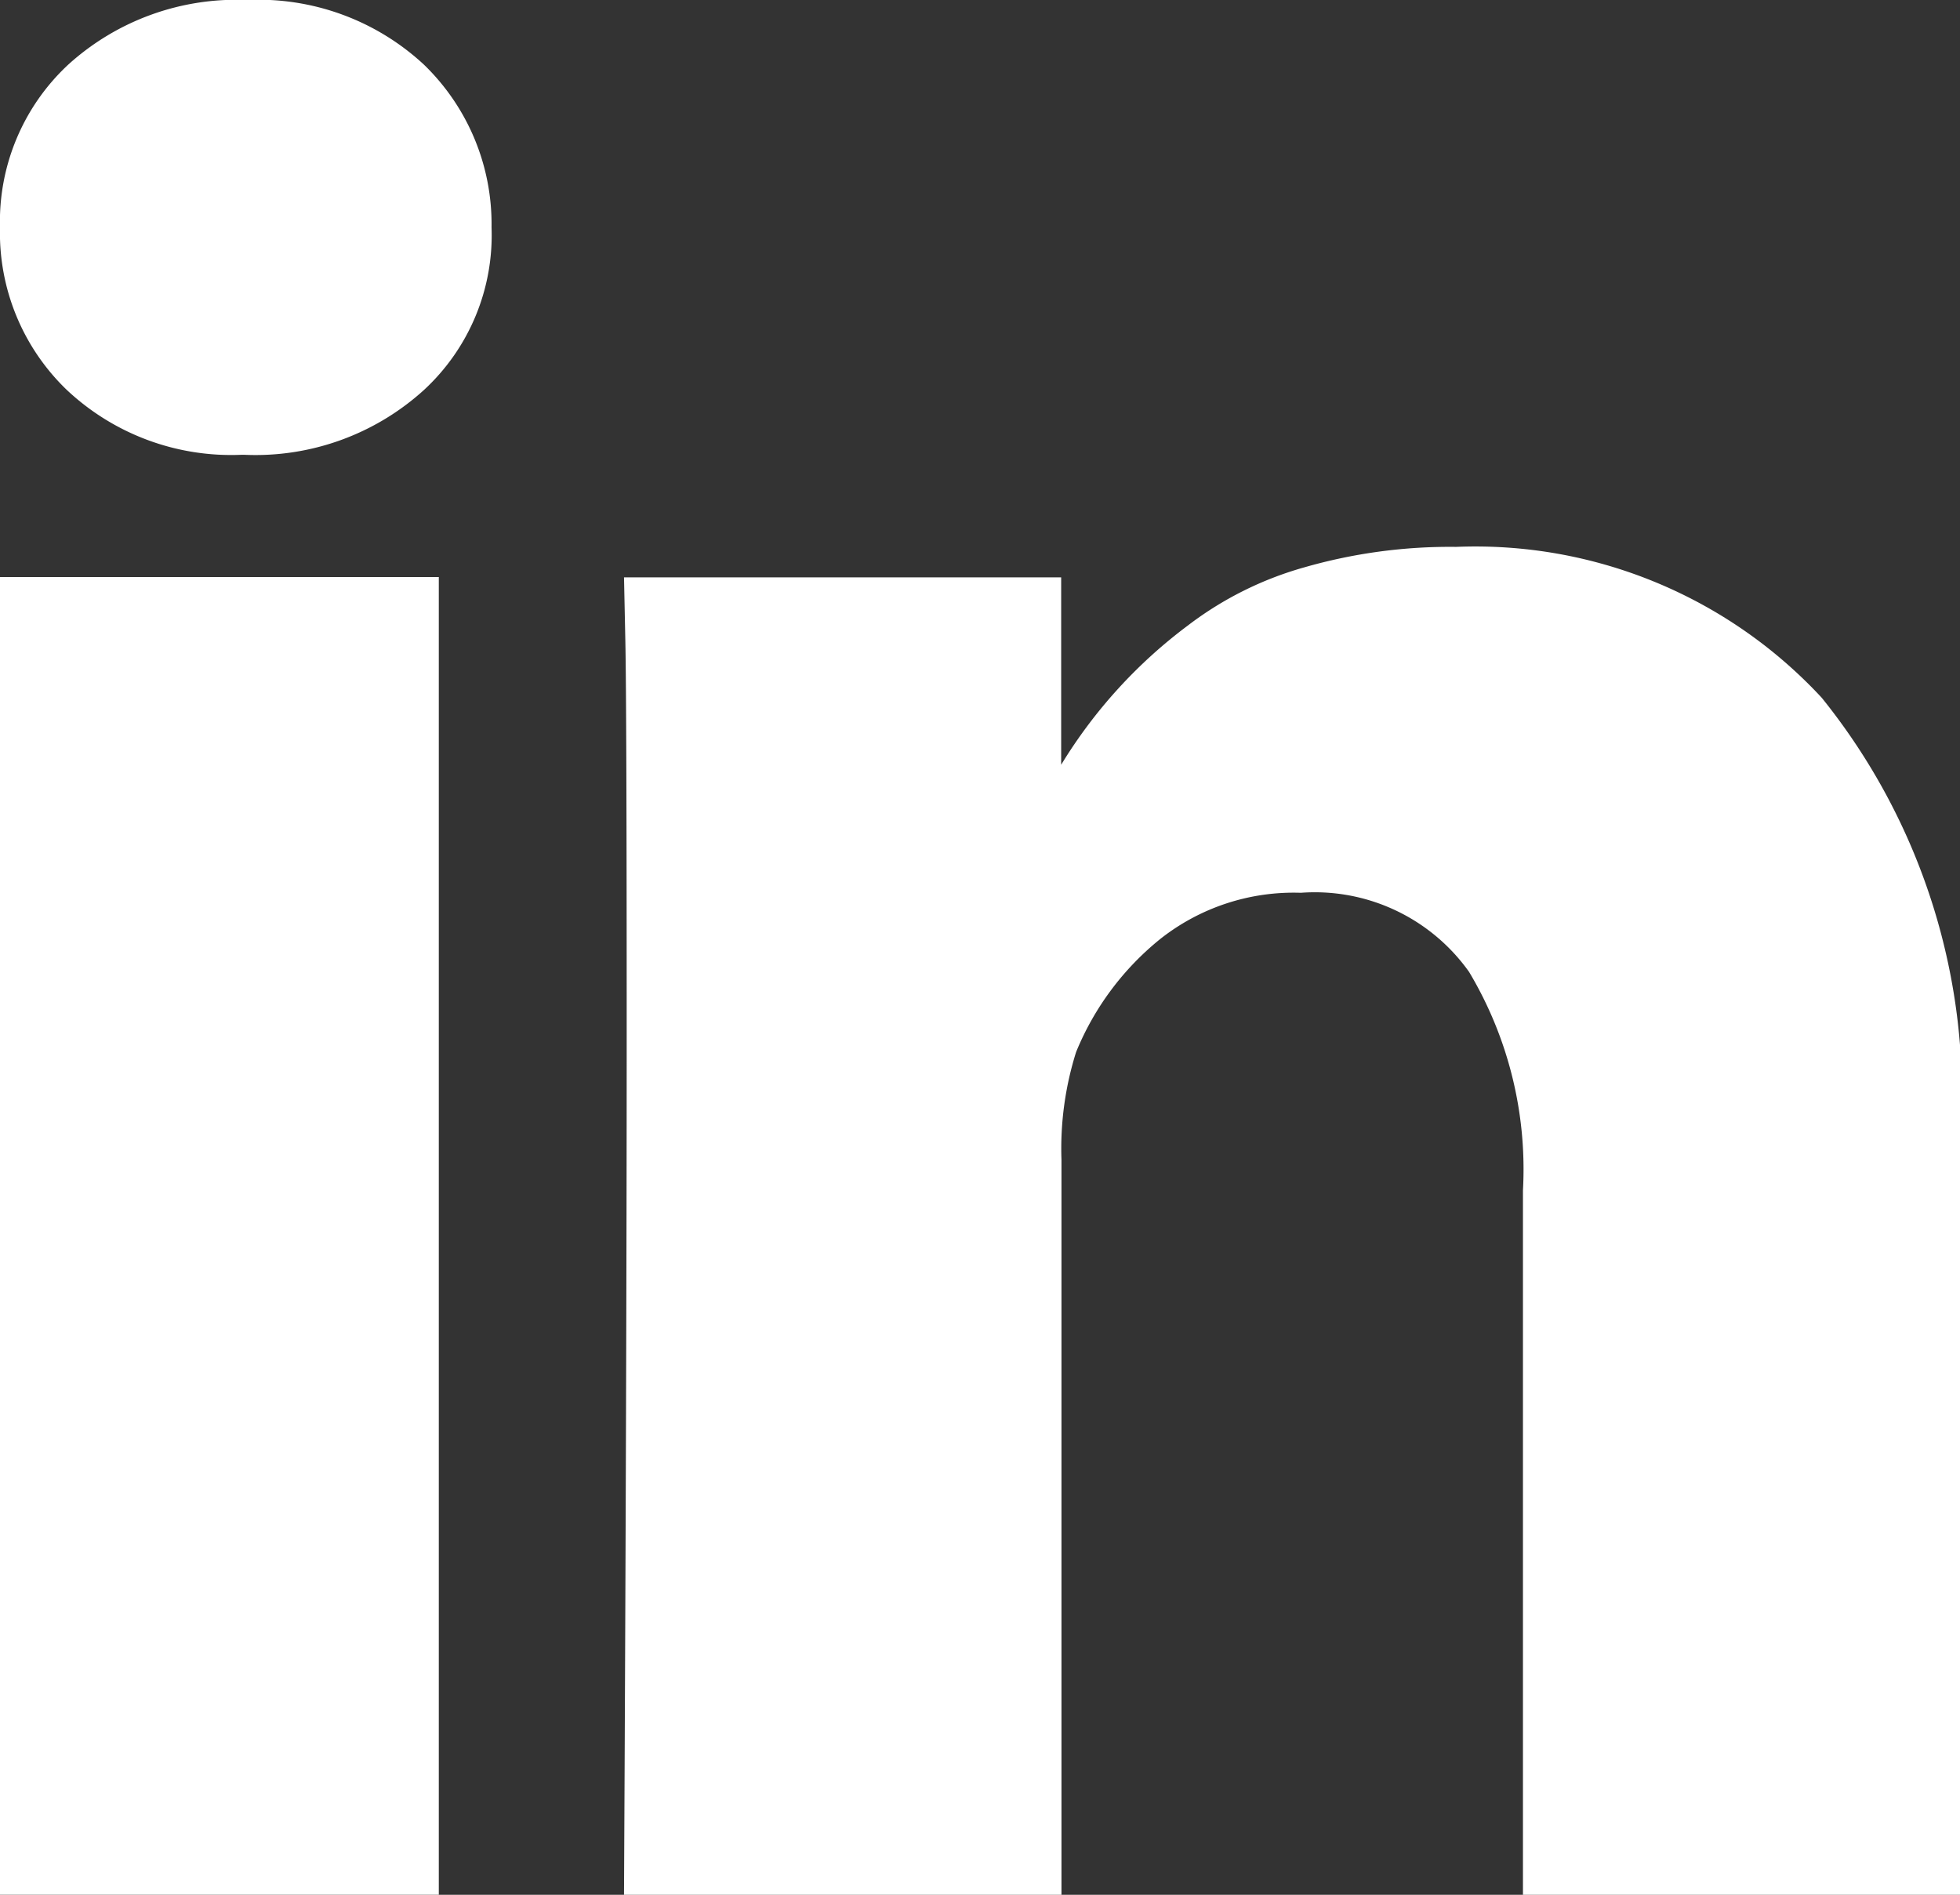 <svg xmlns="http://www.w3.org/2000/svg" width="19.028" height="18.394" viewBox="0 0 19.028 18.394"><rect x="0" y="0" width="19.028" height="18.394" fill="#333333" stroke="none"/><defs><style>.a{fill:#fff;}</style></defs><rect class="a" width="4.26" height="12.792" transform="translate(0 5.602)"/><path class="a" d="M163.228,140.8a4.585,4.585,0,0,0-3.55-1.465,5.117,5.117,0,0,0-1.478.2,3.354,3.354,0,0,0-1.123.561,4.811,4.811,0,0,0-1.233,1.354v-1.819H151.6l.013.62q.013.62.013,3.821t-.026,8.352h4.247v-7.139a3.118,3.118,0,0,1,.142-1.046,2.742,2.742,0,0,1,.82-1.1,2.09,2.09,0,0,1,1.362-.446,1.837,1.837,0,0,1,1.633.768,3.735,3.735,0,0,1,.523,2.123v6.841h4.247v-7.332A6.146,6.146,0,0,0,163.228,140.8Z" transform="translate(-145.542 -134.026)"/><path class="a" d="M2.4,9.708a2.43,2.43,0,0,0-1.736.626A2.079,2.079,0,0,0,0,11.915,2.115,2.115,0,0,0,.645,13.49a2.33,2.33,0,0,0,1.7.633h.026a2.432,2.432,0,0,0,1.749-.633,2.044,2.044,0,0,0,.652-1.575,2.153,2.153,0,0,0-.658-1.581A2.36,2.36,0,0,0,2.4,9.708Z" transform="translate(0 -9.708)"/></svg>